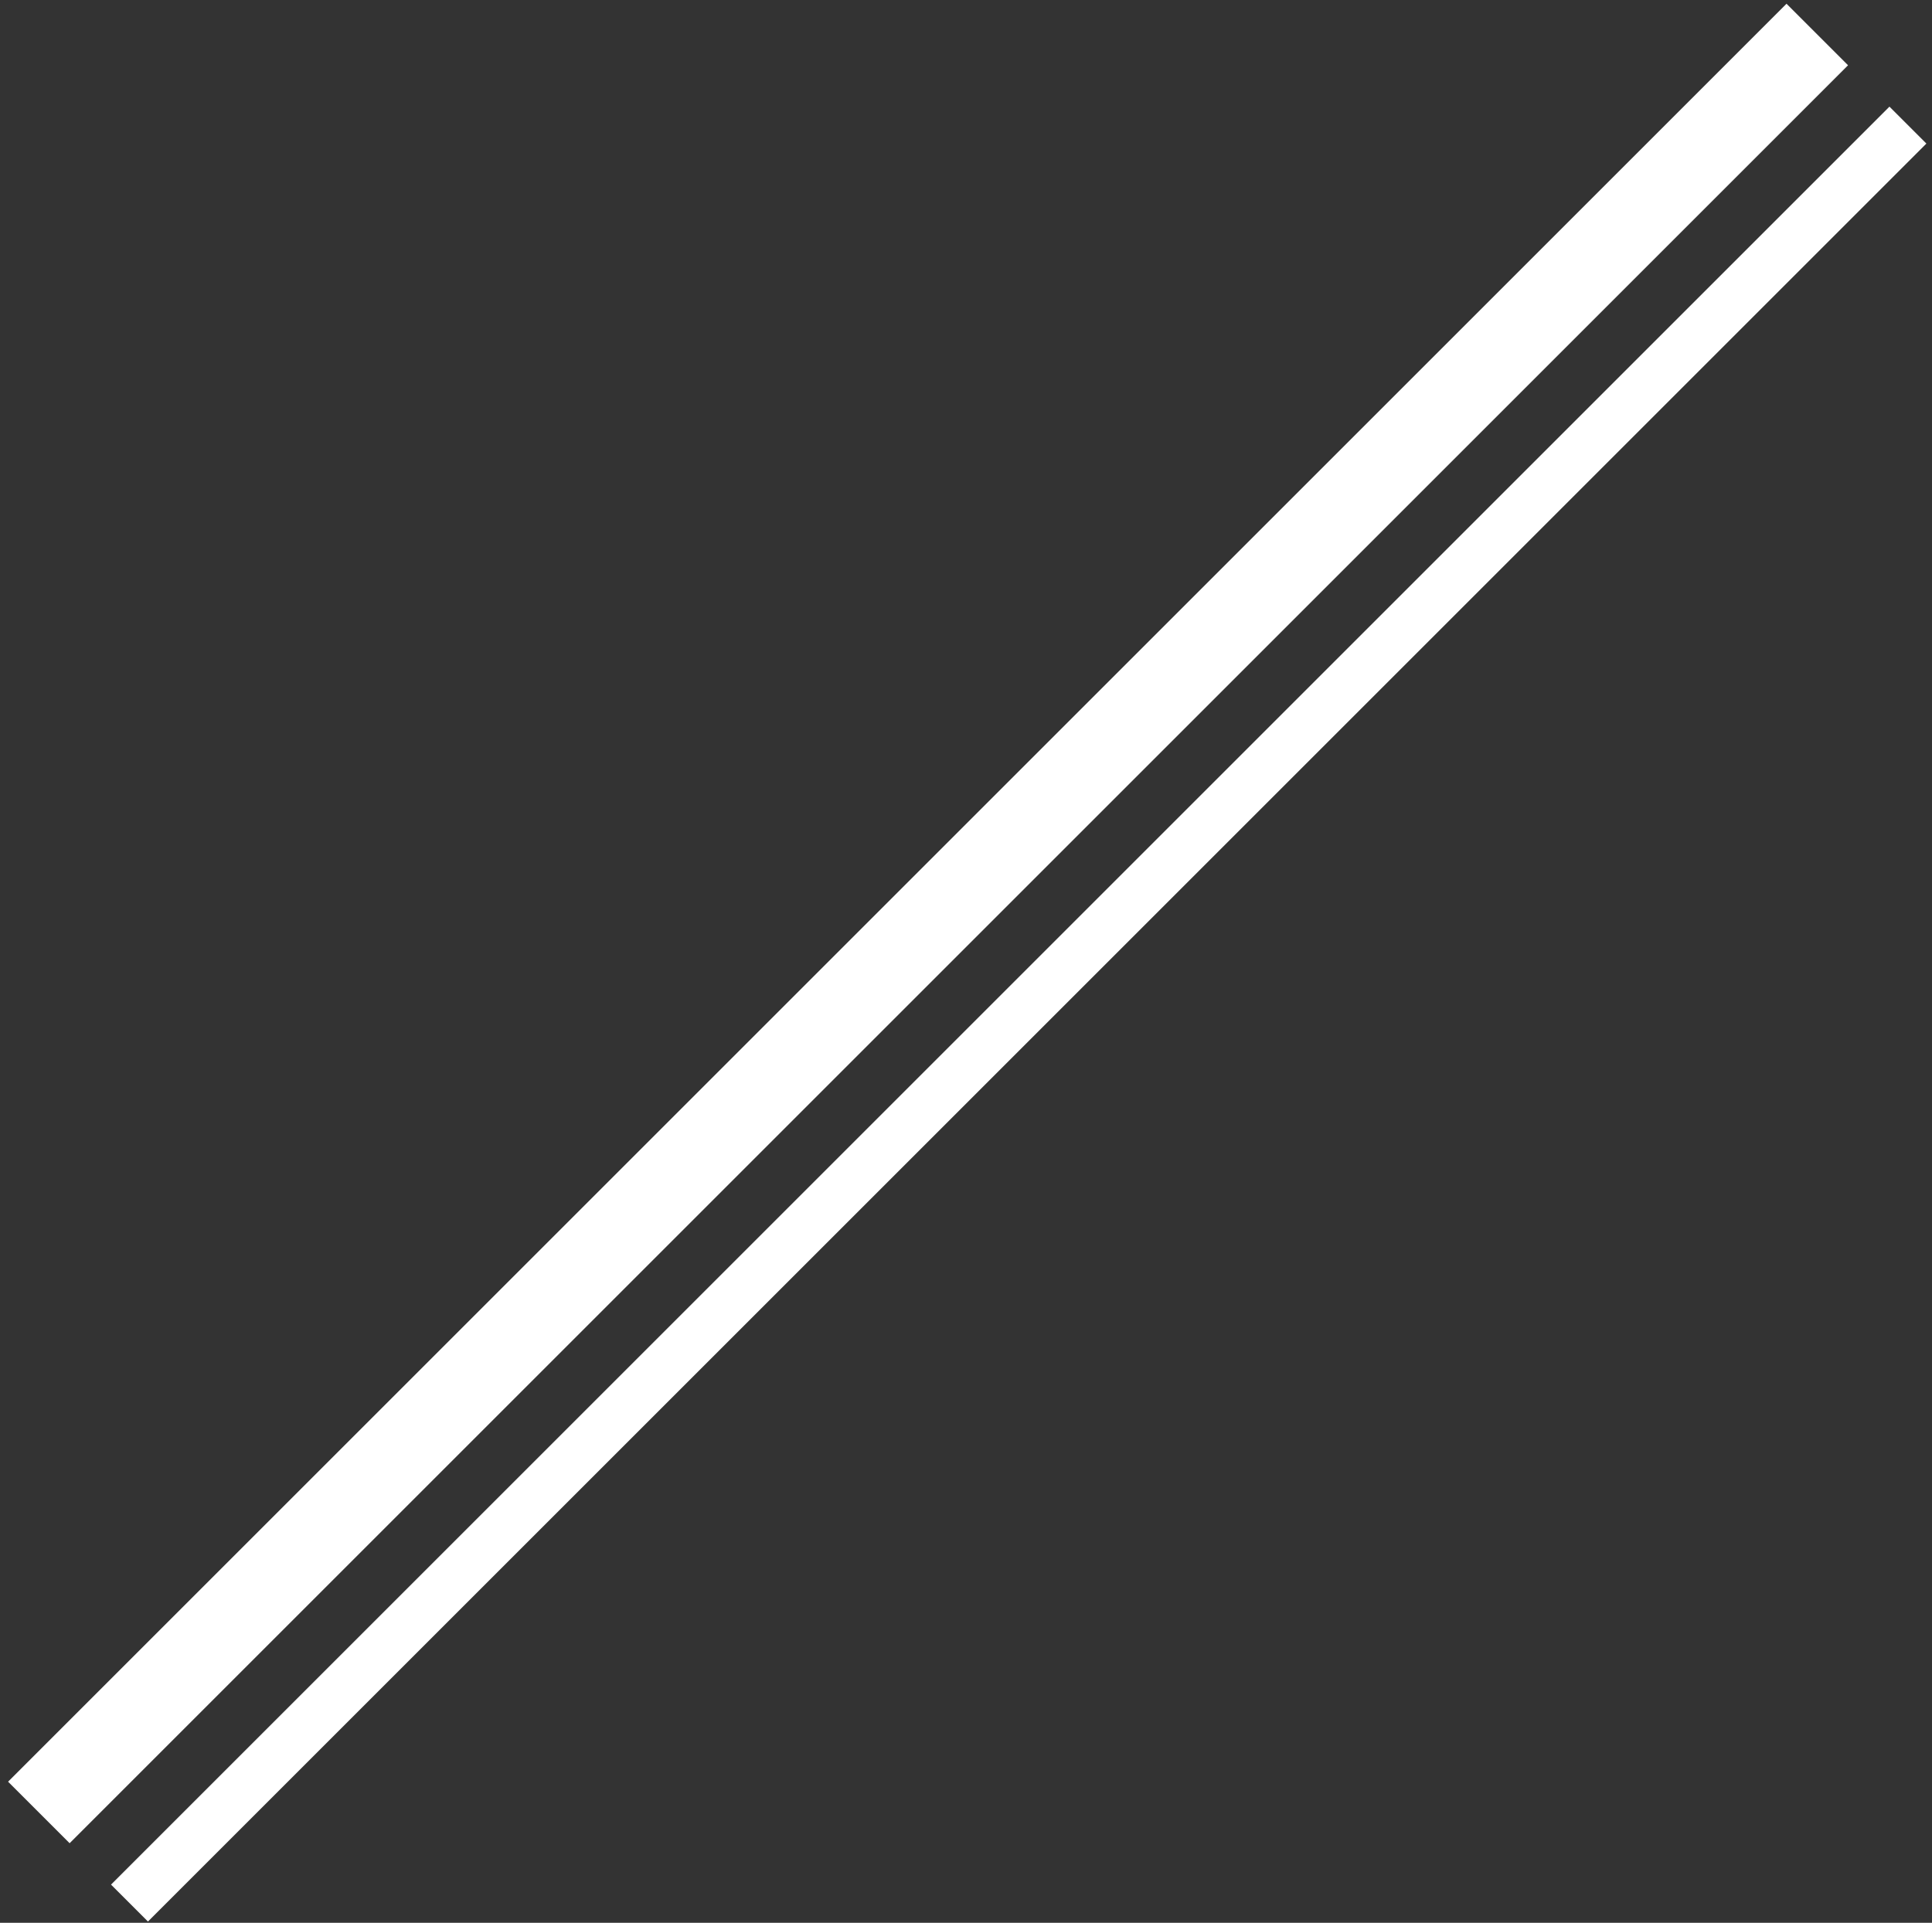 <svg width="222" height="221" viewBox="0 0 222 221" fill="none" xmlns="http://www.w3.org/2000/svg">
<rect x="0" y="0" width="222" height="221" fill="#333333" stroke="none"/>
<line x1="14.879" y1="218.733" x2="219.233" y2="14.379" stroke="white" stroke-width="6"/>
<line x1="4.464" y1="208.318" x2="208.818" y2="3.965" stroke="white" stroke-width="10"/>
</svg>
